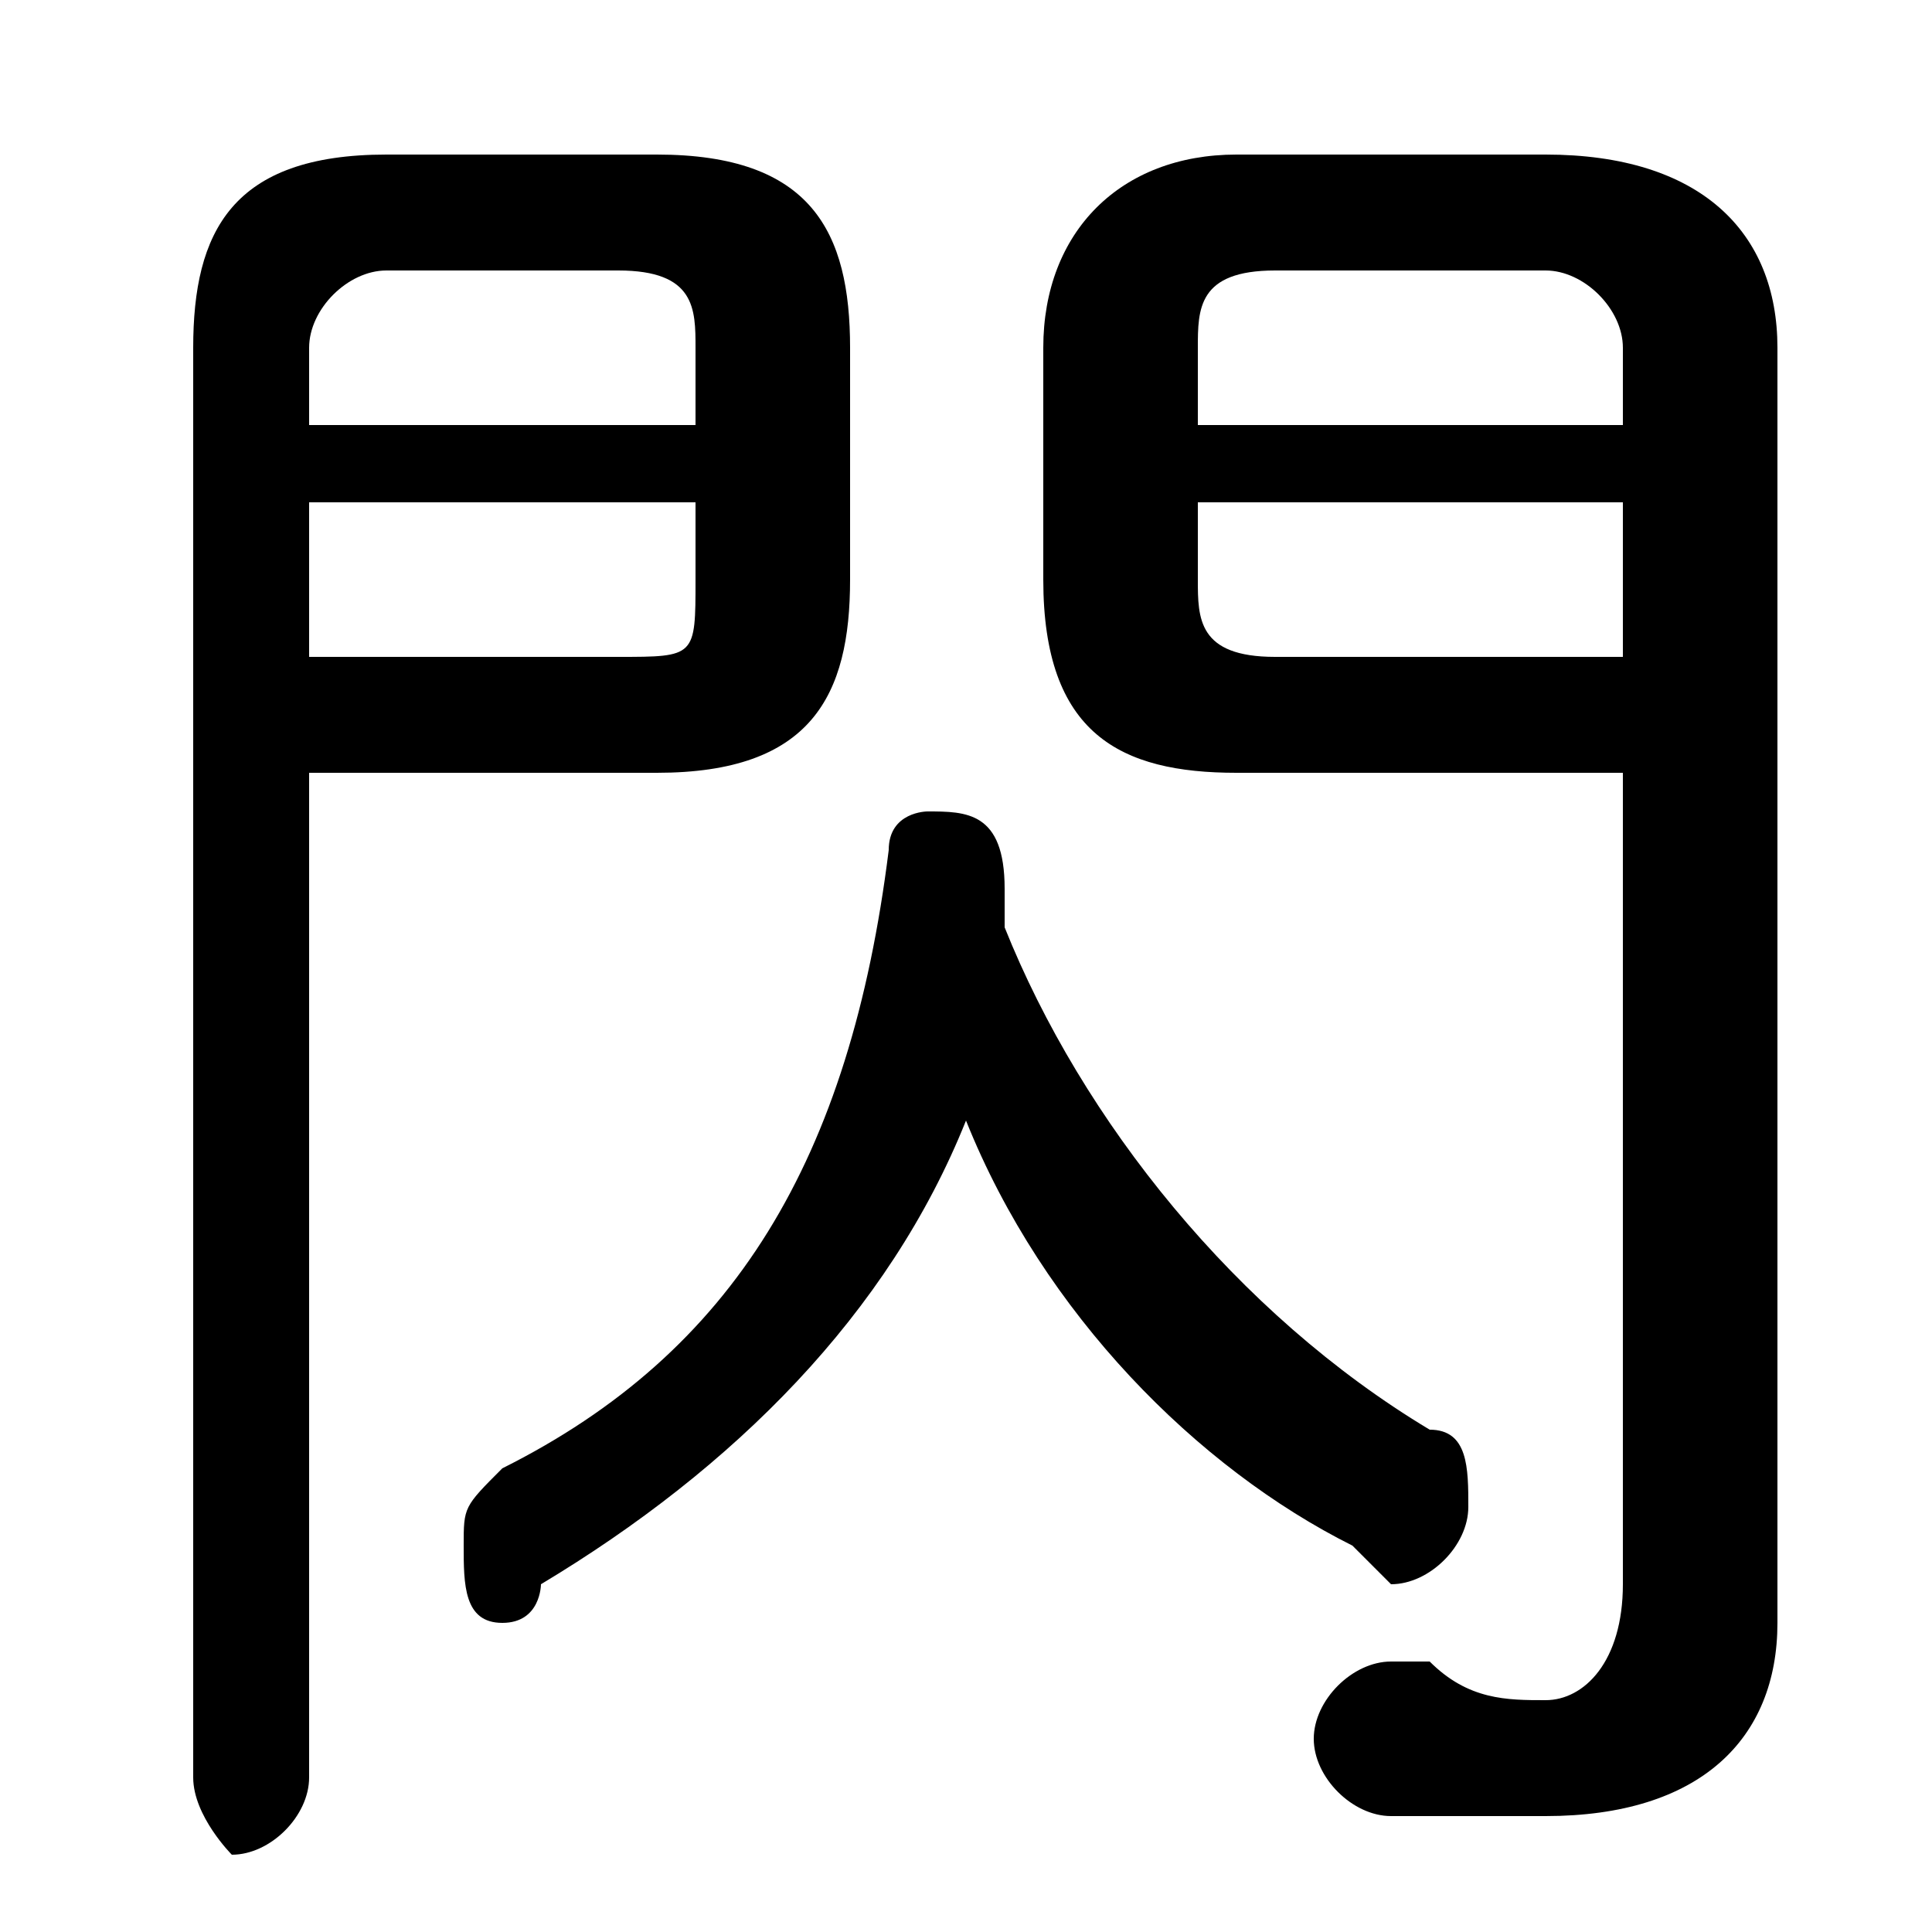 <svg xmlns="http://www.w3.org/2000/svg" viewBox="0 -44.0 50.0 50.0">
    <rect x="0" y="-44.0" width="50.0" height="50.0" fill="#808080" stroke="none"/>
    <g transform="scale(1, -1)">
        <!-- ボディの枠 -->
        <rect x="0" y="-6.0" width="50.0" height="50.0"
            stroke="white" fill="white"/>
        <!-- グリフ座標系の原点 -->
        <circle cx="0" cy="0" r="5" fill="white"/>
        <!-- グリフのアウトライン -->
        <g style="fill:black;stroke:#000000;stroke-width:0;stroke-linecap:round;stroke-linejoin:round;">
        <path d="M 42.0 24.0 L 42.0 3.0 C 42.0 1.0 41.0 0.0 40.0 0.0 C 39.0 0.0 38.0 0.0 37.0 1.0 C 37.0 1.0 36.0 1.0 36.0 1.0 C 35.0 1.0 34.0 -0.0 34.0 -1.0 C 34.0 -2.0 35.0 -3.0 36.0 -3.0 C 37.0 -3.0 38.0 -3.0 40.0 -3.0 C 44.0 -3.0 46.0 -1.0 46.0 2.0 L 46.0 35.0 C 46.0 38.0 44.0 40.0 40.0 40.0 L 32.0 40.0 C 29.0 40.0 27.0 38.0 27.0 35.0 L 27.0 29.0 C 27.0 25.0 29.0 24.0 32.0 24.0 Z M 42.0 27.0 L 33.0 27.0 C 31.0 27.0 31.0 28.0 31.0 29.0 L 31.0 31.0 L 42.0 31.0 Z M 42.0 33.0 L 31.0 33.0 L 31.0 35.0 C 31.0 36.0 31.0 37.0 33.0 37.0 L 40.0 37.0 C 41.0 37.0 42.0 36.0 42.0 35.0 Z M 25.0 15.0 C 27.0 10.0 31.0 6.0 35.0 4.0 C 35.0 4.0 36.0 3.0 36.0 3.0 C 37.0 3.0 38.0 4.0 38.0 5.0 C 38.0 6.0 38.0 7.0 37.0 7.0 C 32.0 10.0 28.0 15.0 26.0 20.0 C 26.0 21.0 26.0 21.0 26.0 21.0 C 26.0 23.0 25.0 23.0 24.0 23.0 C 24.0 23.0 23.0 23.0 23.0 22.0 C 22.0 14.0 19.0 9.0 13.0 6.0 C 12.0 5.0 12.0 5.0 12.0 4.0 C 12.0 3.0 12.0 2.0 13.0 2.0 C 14.0 2.0 14.0 3.0 14.0 3.0 C 19.0 6.0 23.0 10.0 25.0 15.0 Z M 8.0 24.0 L 17.0 24.0 C 21.0 24.0 22.0 26.0 22.0 29.0 L 22.0 35.0 C 22.0 38.0 21.0 40.0 17.0 40.0 L 10.0 40.0 C 6.0 40.0 5.0 38.0 5.0 35.0 L 5.0 -2.0 C 5.0 -3.0 6.0 -4.0 6.0 -4.0 C 7.0 -4.0 8.0 -3.0 8.0 -2.0 Z M 8.0 27.0 L 8.0 31.0 L 18.0 31.0 L 18.0 29.0 C 18.0 27.0 18.0 27.0 16.0 27.0 Z M 18.0 33.0 L 8.0 33.0 L 8.0 35.0 C 8.0 36.0 9.0 37.0 10.0 37.0 L 16.0 37.0 C 18.0 37.0 18.0 36.0 18.0 35.0 Z"/>
    </g>
    </g>
</svg>
